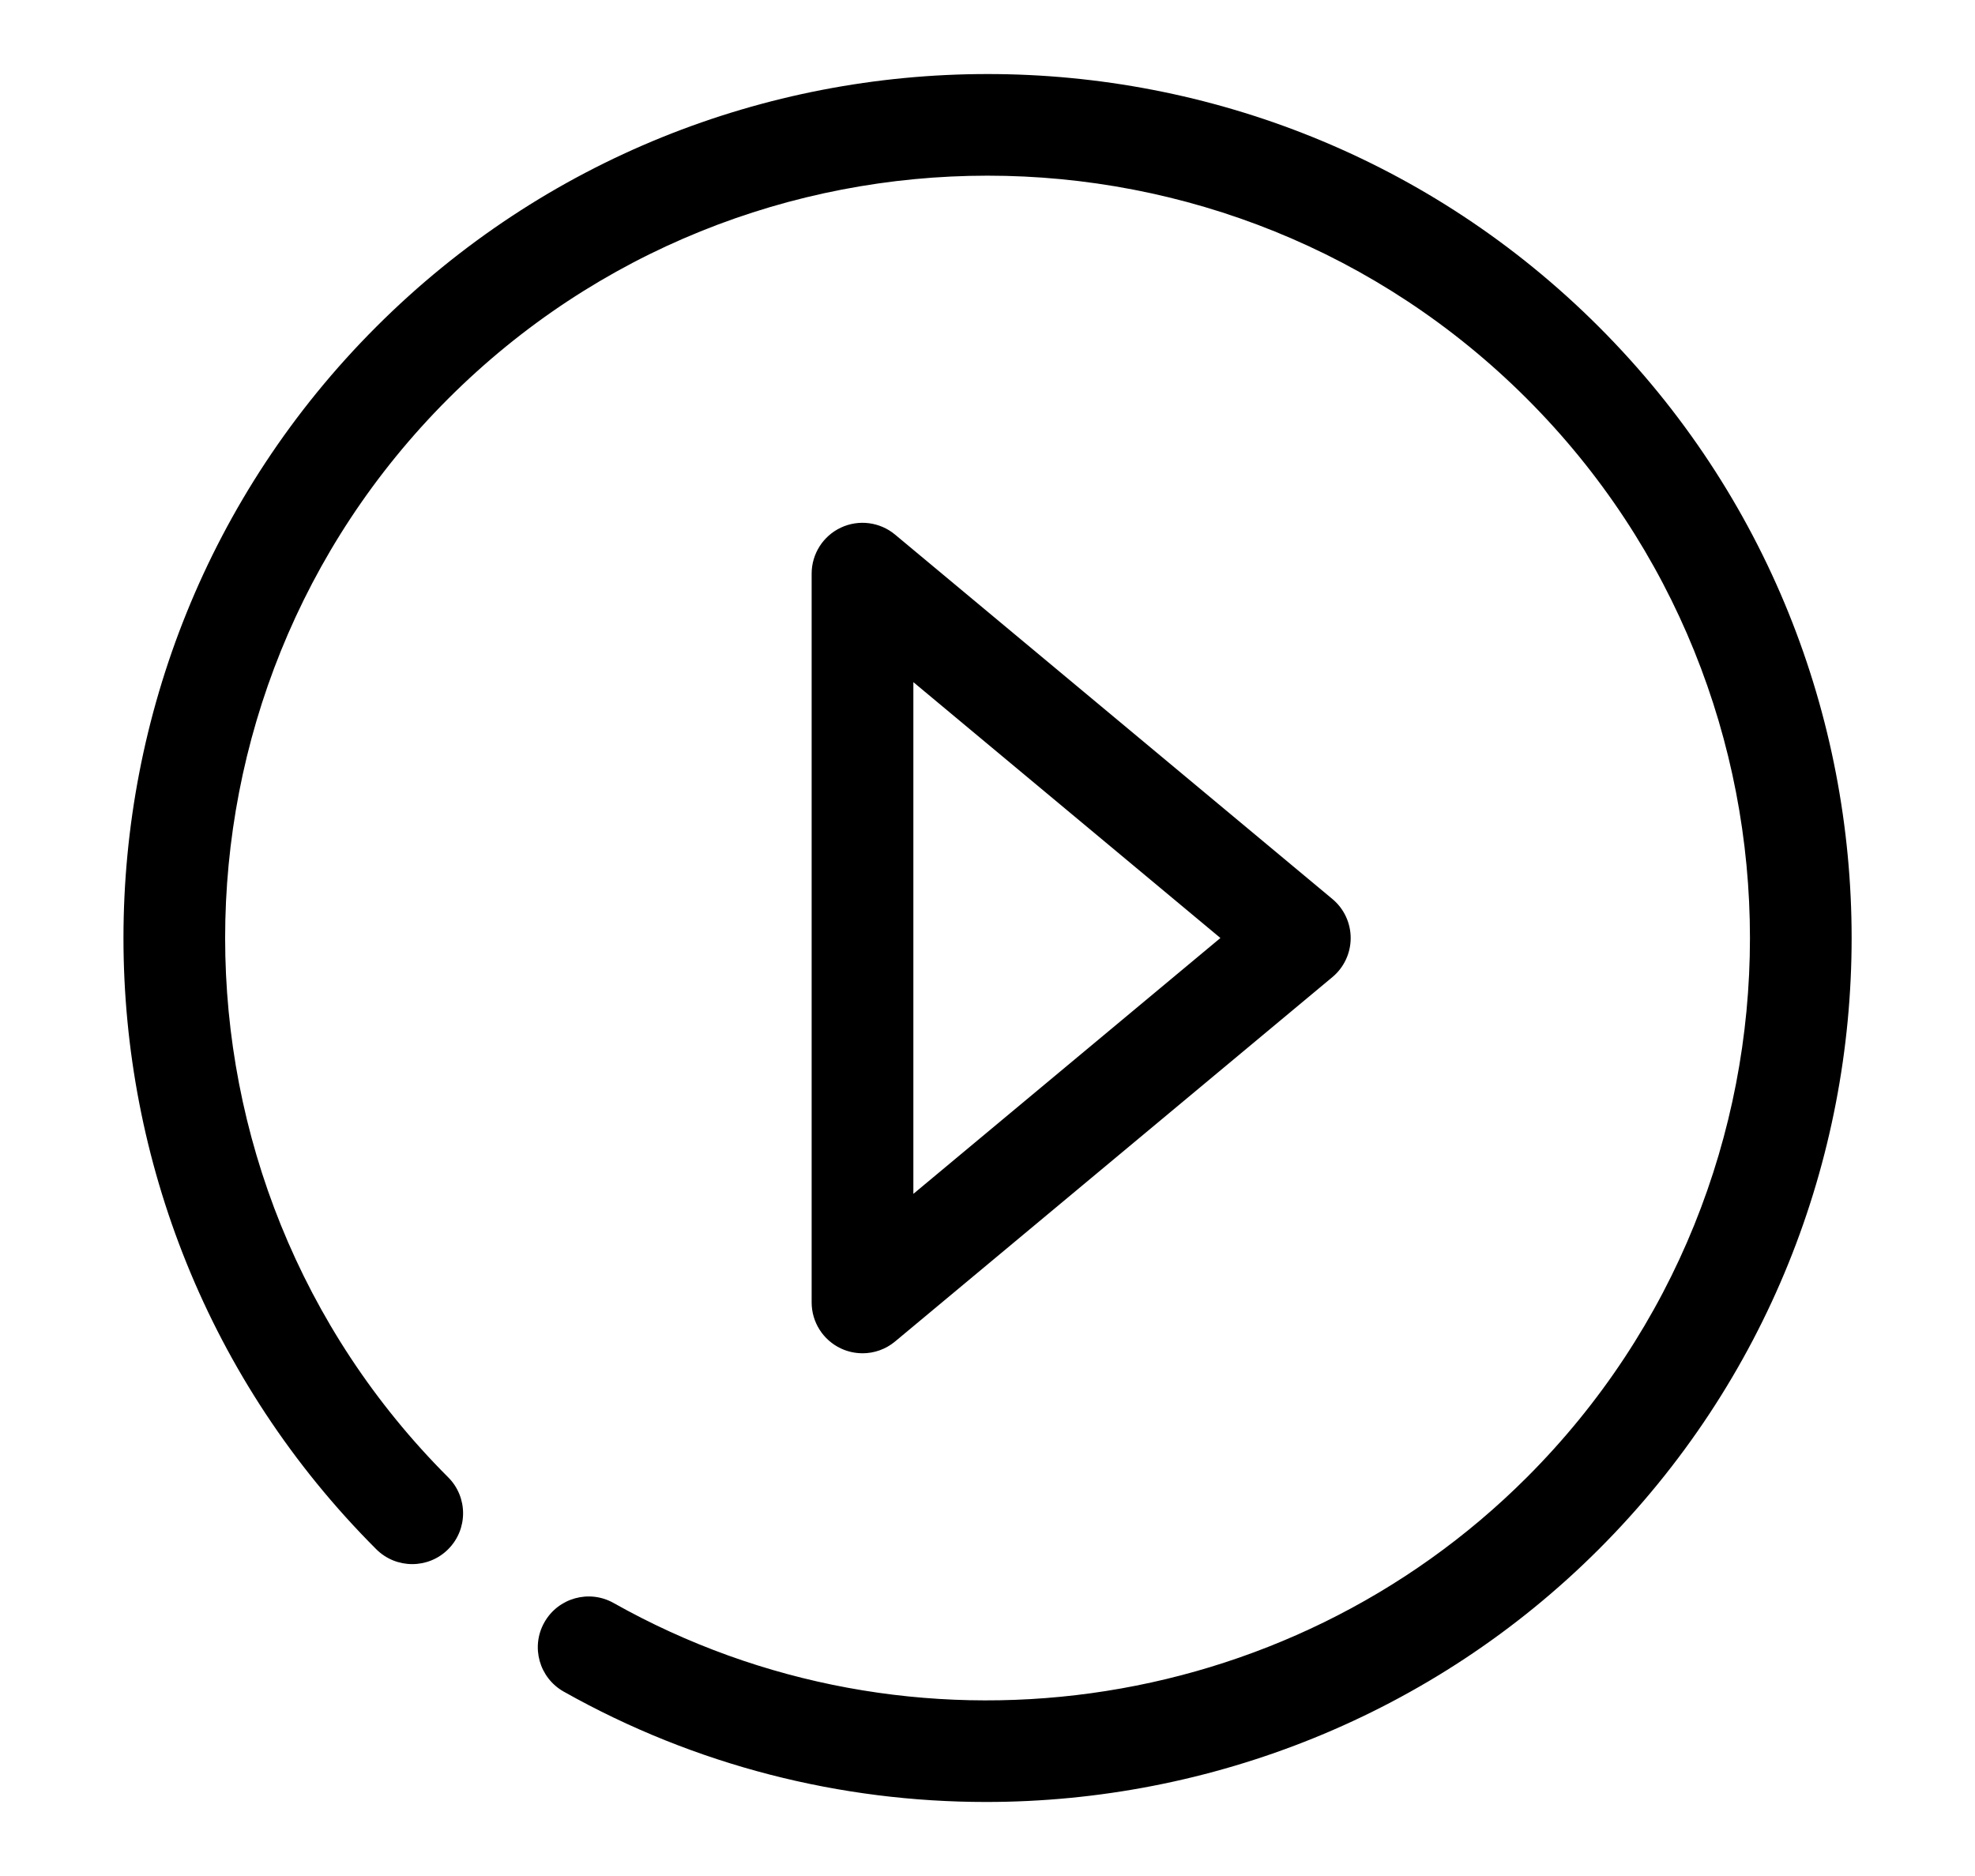 <?xml version="1.0" encoding="UTF-8" standalone="no"?>
<svg
   xmlns:dc="http://purl.org/dc/elements/1.1/"
   xmlns:cc="http://creativecommons.org/ns#"
   xmlns:rdf="http://www.w3.org/1999/02/22-rdf-syntax-ns#"
   xmlns:svg="http://www.w3.org/2000/svg"
   xmlns="http://www.w3.org/2000/svg"
   id="svg8"
   height="76"
   width="80"
   version="1.1">
  <defs
     id="defs2" />
  <g
     transform="translate(0.002,-1.997)"
     id="g6">
    <path
       style="fill:#000000;fill-rule:evenodd;stroke:none;paint-order:stroke fill markers"
       id="path4"
       d="m 34.934,56.82 c -0.296,0 -0.594,-0.064 -0.873,-0.194 -0.723,-0.339 -1.186,-1.066 -1.186,-1.865 0,0 0,-29.525 0,-29.525 0,-0.799 0.462,-1.527 1.186,-1.865 0.723,-0.339 1.579,-0.228 2.192,0.283 0,0 17.715,14.763 17.715,14.763 0.47,0.391 0.741,0.971 0.741,1.582 0,0.612 -0.271,1.191 -0.741,1.583 0,0 -17.715,14.762 -17.715,14.762 -0.377,0.314 -0.846,0.477 -1.319,0.477 z m 2.061,-27.187 c 0,0 0,20.729 0,20.729 0,0 12.437,-10.365 12.437,-10.365 0,0 -12.437,-10.365 -12.437,-10.365 z m 2.943,45.365 c -5.865,8.31e-4 -11.764,-1.462 -17.106,-4.471 -0.991,-0.558 -1.343,-1.814 -0.784,-2.805 0.557,-0.991 1.814,-1.343 2.806,-0.784 12.018,6.766 27.231,4.674 36.993,-5.093 12.047,-12.047 12.047,-31.648 0,-43.695 -12.047,-12.049 -31.649,-12.048 -43.695,0 -12.046,12.047 -12.046,31.648 0,43.695 0.805,0.804 0.805,2.109 0,2.914 -0.803,0.804 -2.108,0.804 -2.913,0 -13.653,-13.654 -13.653,-35.869 0,-49.523 13.653,-13.652 35.867,-13.653 49.522,0 13.653,13.654 13.653,35.869 0,49.523 -6.726,6.725 -15.733,10.239 -24.822,10.239 z" />
  </g>
</svg>

